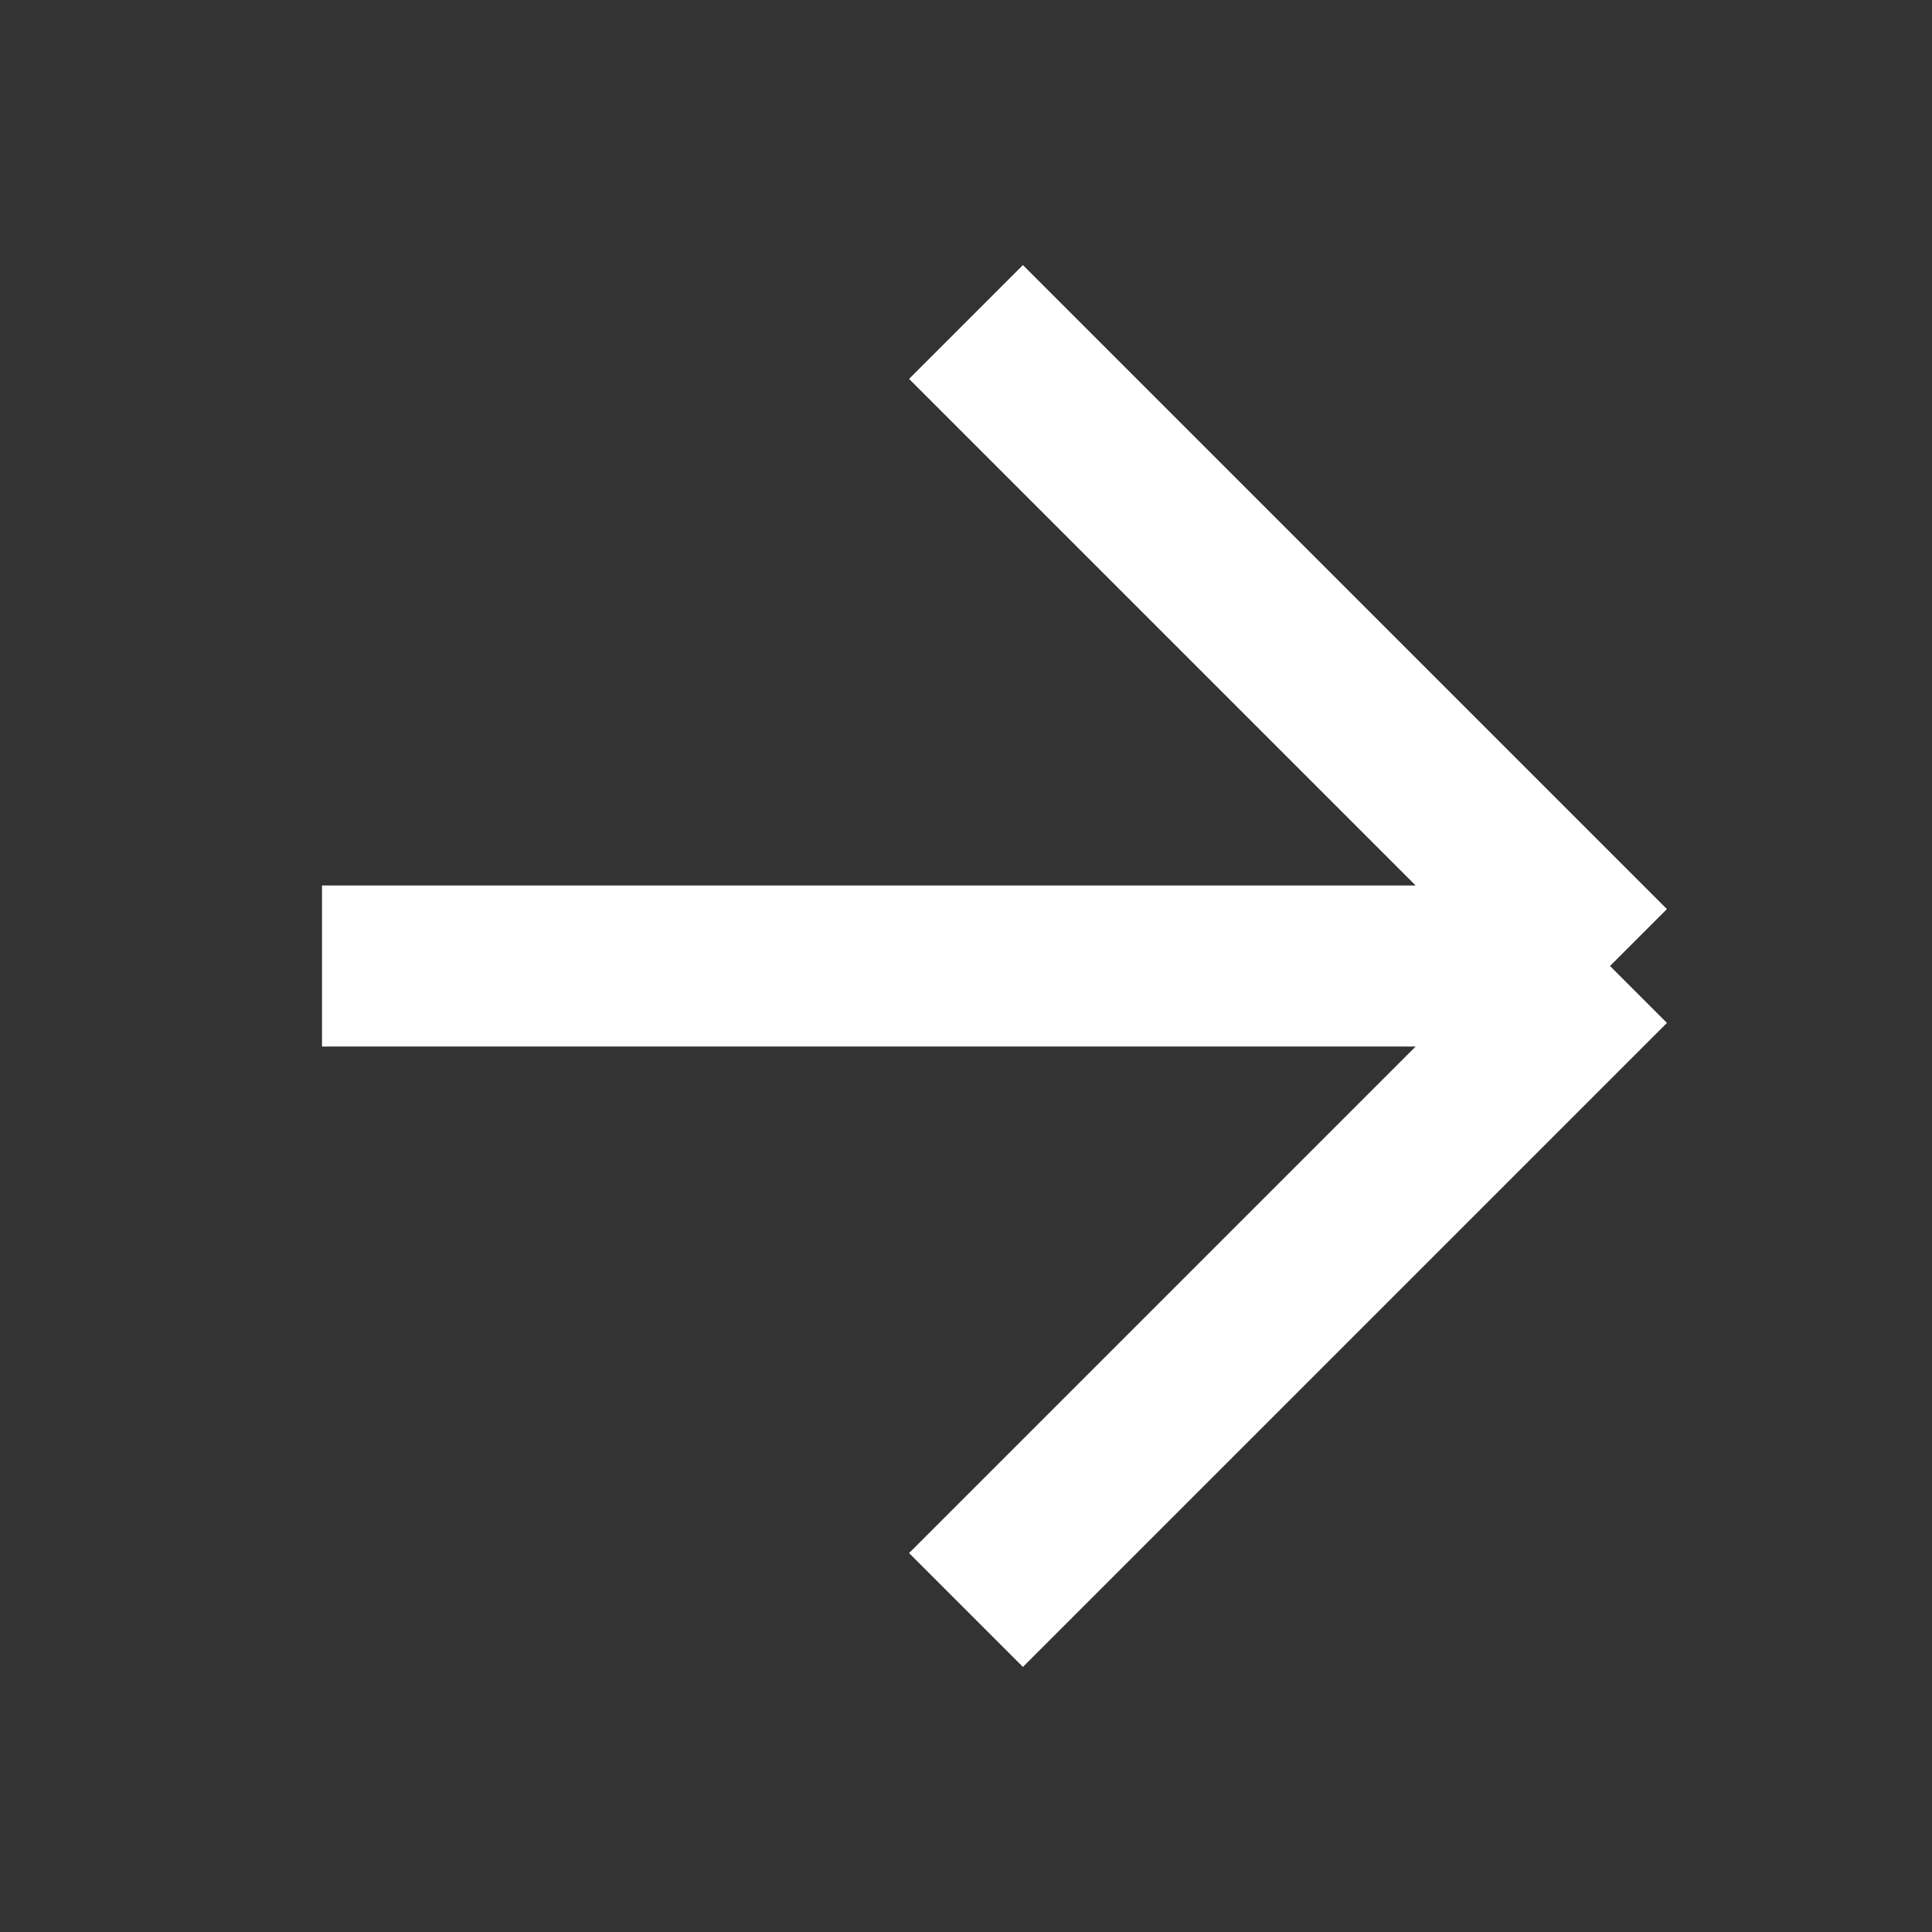 <svg width="12" height="12" viewBox="0 0 12 12" fill="none" xmlns="http://www.w3.org/2000/svg">
<rect x="0" y="0" width="12" height="12" fill="#333333" stroke="none"/>
<path d="M2 6H10M10 6L6 2M10 6L6 10" stroke="white" stroke-linejoin="round"/>
</svg>
